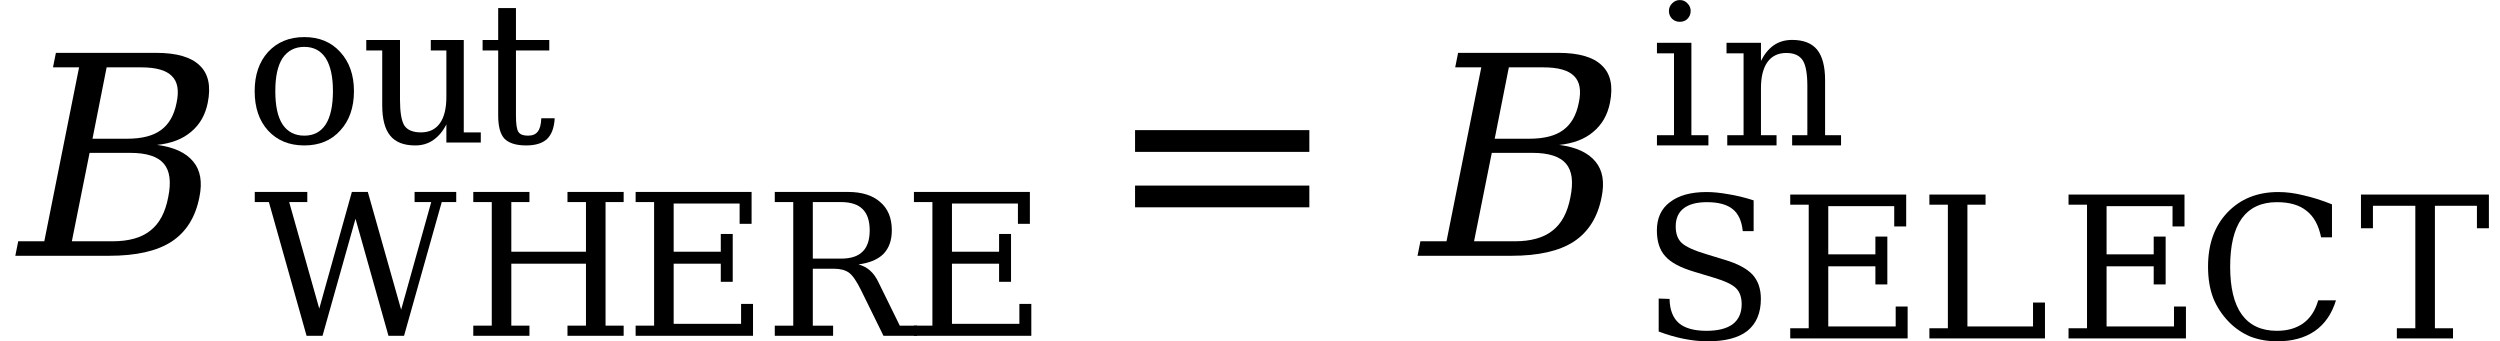 <svg xmlns="http://www.w3.org/2000/svg" xmlns:xlink="http://www.w3.org/1999/xlink" width="107.796pt" height="14.712pt" viewBox="0 0 107.796 14.712" version="1.1">
<defs>
<g>
<symbol overflow="visible" id="glyph0-0">
<path style="stroke:none;" d="M 0.172 2.125 L 2.281 -8.469 L 8.281 -8.469 L 6.172 2.125 Z M 0.969 1.453 L 5.641 1.453 L 7.5 -7.781 L 2.828 -7.781 Z M 0.969 1.453 "/>
</symbol>
<symbol overflow="visible" id="glyph0-1">
<path style="stroke:none;" d="M 3.094 -0.625 L 4.844 -0.625 C 5.539 -0.625 6.082 -0.773 6.469 -1.078 C 6.863 -1.379 7.125 -1.863 7.25 -2.531 C 7.383 -3.188 7.32 -3.664 7.062 -3.969 C 6.801 -4.281 6.316 -4.438 5.609 -4.438 L 3.859 -4.438 Z M 3.984 -5.047 L 5.469 -5.047 C 6.113 -5.047 6.602 -5.172 6.938 -5.422 C 7.281 -5.672 7.504 -6.062 7.609 -6.594 C 7.723 -7.125 7.656 -7.508 7.406 -7.75 C 7.164 -8 6.723 -8.125 6.078 -8.125 L 4.594 -8.125 Z M 0.656 0 L 0.781 -0.625 L 1.906 -0.625 L 3.406 -8.125 L 2.281 -8.125 L 2.406 -8.75 L 6.734 -8.75 C 7.617 -8.75 8.242 -8.566 8.609 -8.203 C 8.984 -7.848 9.098 -7.312 8.953 -6.594 C 8.848 -6.07 8.609 -5.656 8.234 -5.344 C 7.867 -5.031 7.379 -4.844 6.766 -4.781 C 7.492 -4.688 8.016 -4.445 8.328 -4.062 C 8.641 -3.688 8.727 -3.176 8.594 -2.531 C 8.426 -1.664 8.023 -1.023 7.391 -0.609 C 6.766 -0.203 5.867 0 4.703 0 Z M 0.656 0 "/>
</symbol>
<symbol overflow="visible" id="glyph1-0">
<path style="stroke:none;" d="M 0.422 1.5 L 0.422 -6 L 4.688 -6 L 4.688 1.5 Z M 0.906 1.031 L 4.203 1.031 L 4.203 -5.531 L 0.906 -5.531 Z M 0.906 1.031 "/>
</symbol>
<symbol overflow="visible" id="glyph1-1">
<path style="stroke:none;" d="M 6.484 0 L 5.812 0 L 4.391 -5.047 L 2.969 0 L 2.281 0 L 0.656 -5.766 L 0.047 -5.766 L 0.047 -6.203 L 2.312 -6.203 L 2.312 -5.766 L 1.531 -5.766 L 2.828 -1.172 L 4.234 -6.203 L 4.922 -6.203 L 6.359 -1.125 L 7.656 -5.766 L 6.938 -5.766 L 6.938 -6.203 L 8.734 -6.203 L 8.734 -5.766 L 8.109 -5.766 Z M 6.484 0 "/>
</symbol>
<symbol overflow="visible" id="glyph1-2">
<path style="stroke:none;" d="M 0.469 0 L 0.469 -0.438 L 1.266 -0.438 L 1.266 -5.766 L 0.469 -5.766 L 0.469 -6.203 L 2.891 -6.203 L 2.891 -5.766 L 2.109 -5.766 L 2.109 -3.625 L 5.328 -3.625 L 5.328 -5.766 L 4.531 -5.766 L 4.531 -6.203 L 6.953 -6.203 L 6.953 -5.766 L 6.172 -5.766 L 6.172 -0.438 L 6.953 -0.438 L 6.953 0 L 4.531 0 L 4.531 -0.438 L 5.328 -0.438 L 5.328 -3.109 L 2.109 -3.109 L 2.109 -0.438 L 2.891 -0.438 L 2.891 0 Z M 0.469 0 "/>
</symbol>
<symbol overflow="visible" id="glyph1-3">
<path style="stroke:none;" d="M 0.469 0 L 0.469 -0.438 L 1.266 -0.438 L 1.266 -5.766 L 0.469 -5.766 L 0.469 -6.203 L 5.469 -6.203 L 5.469 -4.828 L 4.953 -4.828 L 4.953 -5.703 L 2.109 -5.703 L 2.109 -3.625 L 4.141 -3.625 L 4.141 -4.391 L 4.656 -4.391 L 4.656 -2.328 L 4.141 -2.328 L 4.141 -3.109 L 2.109 -3.109 L 2.109 -0.516 L 5.016 -0.516 L 5.016 -1.375 L 5.531 -1.375 L 5.531 0 Z M 0.469 0 "/>
</symbol>
<symbol overflow="visible" id="glyph1-4">
<path style="stroke:none;" d="M 4.078 -3.078 C 4.273 -3.023 4.441 -2.938 4.578 -2.812 C 4.723 -2.688 4.848 -2.508 4.953 -2.281 L 5.859 -0.438 L 6.609 -0.438 L 6.609 0 L 5.156 0 L 4.188 -1.969 C 4 -2.352 3.828 -2.602 3.672 -2.719 C 3.516 -2.832 3.301 -2.891 3.031 -2.891 L 2.109 -2.891 L 2.109 -0.438 L 2.984 -0.438 L 2.984 0 L 0.469 0 L 0.469 -0.438 L 1.266 -0.438 L 1.266 -5.766 L 0.469 -5.766 L 0.469 -6.203 L 3.625 -6.203 C 4.227 -6.203 4.691 -6.055 5.016 -5.766 C 5.348 -5.484 5.516 -5.078 5.516 -4.547 C 5.516 -4.117 5.395 -3.781 5.156 -3.531 C 4.914 -3.289 4.555 -3.141 4.078 -3.078 Z M 2.109 -3.328 L 3.328 -3.328 C 3.742 -3.328 4.051 -3.426 4.25 -3.625 C 4.457 -3.82 4.562 -4.129 4.562 -4.547 C 4.562 -4.961 4.457 -5.27 4.25 -5.469 C 4.051 -5.664 3.742 -5.766 3.328 -5.766 L 2.109 -5.766 Z M 2.109 -3.328 "/>
</symbol>
<symbol overflow="visible" id="glyph1-5">
<path style="stroke:none;" d="M 2.562 -0.297 C 2.969 -0.297 3.273 -0.457 3.484 -0.781 C 3.691 -1.102 3.797 -1.582 3.797 -2.219 C 3.797 -2.844 3.691 -3.316 3.484 -3.641 C 3.273 -3.961 2.969 -4.125 2.562 -4.125 C 2.156 -4.125 1.844 -3.961 1.625 -3.641 C 1.414 -3.316 1.312 -2.844 1.312 -2.219 C 1.312 -1.582 1.414 -1.102 1.625 -0.781 C 1.844 -0.457 2.156 -0.297 2.562 -0.297 Z M 2.562 0.125 C 1.914 0.125 1.395 -0.086 1 -0.516 C 0.613 -0.941 0.422 -1.508 0.422 -2.219 C 0.422 -2.914 0.613 -3.477 1 -3.906 C 1.395 -4.332 1.914 -4.547 2.562 -4.547 C 3.207 -4.547 3.723 -4.332 4.109 -3.906 C 4.504 -3.477 4.703 -2.914 4.703 -2.219 C 4.703 -1.508 4.504 -0.941 4.109 -0.516 C 3.723 -0.086 3.207 0.125 2.562 0.125 Z M 2.562 0.125 "/>
</symbol>
<symbol overflow="visible" id="glyph1-6">
<path style="stroke:none;" d="M 3.016 -4.422 L 4.438 -4.422 L 4.438 -0.438 L 5.172 -0.438 L 5.172 0 L 3.688 0 L 3.688 -0.781 C 3.539 -0.488 3.352 -0.266 3.125 -0.109 C 2.906 0.047 2.645 0.125 2.344 0.125 C 1.852 0.125 1.492 -0.016 1.266 -0.297 C 1.035 -0.578 0.922 -1.016 0.922 -1.609 L 0.922 -3.969 L 0.234 -3.969 L 0.234 -4.422 L 1.688 -4.422 L 1.688 -1.844 C 1.688 -1.312 1.75 -0.941 1.875 -0.734 C 2.008 -0.535 2.25 -0.438 2.594 -0.438 C 2.945 -0.438 3.219 -0.566 3.406 -0.828 C 3.594 -1.086 3.688 -1.469 3.688 -1.969 L 3.688 -3.969 L 3.016 -3.969 Z M 3.016 -4.422 "/>
</symbol>
<symbol overflow="visible" id="glyph1-7">
<path style="stroke:none;" d="M 0.922 -3.969 L 0.25 -3.969 L 0.25 -4.422 L 0.922 -4.422 L 0.922 -5.797 L 1.688 -5.797 L 1.688 -4.422 L 3.125 -4.422 L 3.125 -3.969 L 1.688 -3.969 L 1.688 -1.172 C 1.688 -0.797 1.723 -0.555 1.797 -0.453 C 1.867 -0.348 2.004 -0.297 2.203 -0.297 C 2.398 -0.297 2.539 -0.352 2.625 -0.469 C 2.719 -0.582 2.77 -0.773 2.781 -1.047 L 3.359 -1.047 C 3.336 -0.641 3.227 -0.344 3.031 -0.156 C 2.832 0.031 2.531 0.125 2.125 0.125 C 1.688 0.125 1.375 0.023 1.188 -0.172 C 1.008 -0.367 0.922 -0.703 0.922 -1.172 Z M 0.922 -3.969 "/>
</symbol>
<symbol overflow="visible" id="glyph1-8">
<path style="stroke:none;" d="M 0.797 -0.297 L 0.797 -1.719 L 1.266 -1.703 C 1.273 -1.234 1.41 -0.883 1.672 -0.656 C 1.93 -0.438 2.328 -0.328 2.859 -0.328 C 3.348 -0.328 3.723 -0.422 3.984 -0.609 C 4.242 -0.805 4.375 -1.094 4.375 -1.469 C 4.375 -1.77 4.297 -2 4.141 -2.156 C 3.984 -2.32 3.656 -2.477 3.156 -2.625 L 2.328 -2.875 C 1.734 -3.051 1.316 -3.273 1.078 -3.547 C 0.836 -3.816 0.719 -4.188 0.719 -4.656 C 0.719 -5.188 0.906 -5.594 1.281 -5.875 C 1.656 -6.164 2.18 -6.312 2.859 -6.312 C 3.141 -6.312 3.453 -6.281 3.797 -6.219 C 4.141 -6.164 4.504 -6.078 4.891 -5.953 L 4.891 -4.625 L 4.422 -4.625 C 4.379 -5.062 4.234 -5.379 3.984 -5.578 C 3.742 -5.773 3.375 -5.875 2.875 -5.875 C 2.438 -5.875 2.102 -5.785 1.875 -5.609 C 1.645 -5.43 1.531 -5.172 1.531 -4.828 C 1.531 -4.523 1.613 -4.289 1.781 -4.125 C 1.957 -3.957 2.32 -3.789 2.875 -3.625 L 3.641 -3.391 C 4.203 -3.223 4.602 -3.008 4.844 -2.75 C 5.082 -2.488 5.203 -2.141 5.203 -1.703 C 5.203 -1.098 5.008 -0.641 4.625 -0.328 C 4.238 -0.023 3.664 0.125 2.906 0.125 C 2.57 0.125 2.227 0.086 1.875 0.016 C 1.52 -0.055 1.16 -0.16 0.797 -0.297 Z M 0.797 -0.297 "/>
</symbol>
<symbol overflow="visible" id="glyph1-9">
<path style="stroke:none;" d="M 0.469 0 L 0.469 -0.438 L 1.266 -0.438 L 1.266 -5.766 L 0.469 -5.766 L 0.469 -6.203 L 2.891 -6.203 L 2.891 -5.766 L 2.109 -5.766 L 2.109 -0.516 L 4.938 -0.516 L 4.938 -1.547 L 5.453 -1.547 L 5.453 0 Z M 0.469 0 "/>
</symbol>
<symbol overflow="visible" id="glyph1-10">
<path style="stroke:none;" d="M 6 -1.641 C 5.82 -1.055 5.516 -0.613 5.078 -0.312 C 4.648 -0.02 4.109 0.125 3.453 0.125 C 3.047 0.125 2.664 0.055 2.312 -0.078 C 1.969 -0.223 1.66 -0.43 1.391 -0.703 C 1.086 -1.016 0.859 -1.363 0.703 -1.75 C 0.555 -2.145 0.484 -2.594 0.484 -3.094 C 0.484 -4.062 0.758 -4.836 1.312 -5.422 C 1.875 -6.016 2.609 -6.312 3.516 -6.312 C 3.859 -6.312 4.219 -6.266 4.594 -6.172 C 4.977 -6.086 5.391 -5.957 5.828 -5.781 L 5.828 -4.359 L 5.359 -4.359 C 5.254 -4.879 5.047 -5.258 4.734 -5.5 C 4.43 -5.75 4.004 -5.875 3.453 -5.875 C 2.785 -5.875 2.281 -5.641 1.938 -5.172 C 1.602 -4.703 1.438 -4.008 1.438 -3.094 C 1.438 -2.188 1.602 -1.5 1.938 -1.031 C 2.281 -0.562 2.785 -0.328 3.453 -0.328 C 3.91 -0.328 4.289 -0.438 4.594 -0.656 C 4.895 -0.875 5.109 -1.203 5.234 -1.641 Z M 6 -1.641 "/>
</symbol>
<symbol overflow="visible" id="glyph1-11">
<path style="stroke:none;" d="M 1.625 0 L 1.625 -0.438 L 2.422 -0.438 L 2.422 -5.719 L 0.594 -5.719 L 0.594 -4.75 L 0.078 -4.75 L 0.078 -6.203 L 5.594 -6.203 L 5.594 -4.75 L 5.078 -4.75 L 5.078 -5.719 L 3.266 -5.719 L 3.266 -0.438 L 4.047 -0.438 L 4.047 0 Z M 1.625 0 "/>
</symbol>
<symbol overflow="visible" id="glyph1-12">
<path style="stroke:none;" d="M 0.828 -5.797 C 0.828 -5.922 0.875 -6.031 0.969 -6.125 C 1.062 -6.219 1.172 -6.266 1.297 -6.266 C 1.43 -6.266 1.539 -6.219 1.625 -6.125 C 1.719 -6.031 1.766 -5.922 1.766 -5.797 C 1.766 -5.66 1.719 -5.547 1.625 -5.453 C 1.539 -5.367 1.43 -5.328 1.297 -5.328 C 1.172 -5.328 1.062 -5.367 0.969 -5.453 C 0.875 -5.547 0.828 -5.66 0.828 -5.797 Z M 1.797 -0.438 L 2.531 -0.438 L 2.531 0 L 0.312 0 L 0.312 -0.438 L 1.047 -0.438 L 1.047 -3.969 L 0.312 -3.969 L 0.312 -4.422 L 1.797 -4.422 Z M 1.797 -0.438 "/>
</symbol>
<symbol overflow="visible" id="glyph1-13">
<path style="stroke:none;" d="M 0.344 0 L 0.344 -0.438 L 1.047 -0.438 L 1.047 -3.969 L 0.312 -3.969 L 0.312 -4.422 L 1.797 -4.422 L 1.797 -3.641 C 1.941 -3.93 2.125 -4.156 2.344 -4.312 C 2.57 -4.469 2.836 -4.547 3.141 -4.547 C 3.629 -4.547 3.988 -4.406 4.219 -4.125 C 4.445 -3.844 4.562 -3.406 4.562 -2.812 L 4.562 -0.438 L 5.25 -0.438 L 5.25 0 L 3.141 0 L 3.141 -0.438 L 3.797 -0.438 L 3.797 -2.562 C 3.797 -3.102 3.727 -3.473 3.594 -3.672 C 3.457 -3.879 3.223 -3.984 2.891 -3.984 C 2.535 -3.984 2.266 -3.852 2.078 -3.594 C 1.891 -3.332 1.797 -2.957 1.797 -2.469 L 1.797 -0.438 L 2.469 -0.438 L 2.469 0 Z M 0.344 0 "/>
</symbol>
<symbol overflow="visible" id="glyph2-0">
<path style="stroke:none;" d="M 0.594 2.125 L 0.594 -8.469 L 6.594 -8.469 L 6.594 2.125 Z M 1.266 1.453 L 5.938 1.453 L 5.938 -7.781 L 1.266 -7.781 Z M 1.266 1.453 "/>
</symbol>
<symbol overflow="visible" id="glyph2-1">
<path style="stroke:none;" d="M 1.266 -5.422 L 8.781 -5.422 L 8.781 -4.484 L 1.266 -4.484 Z M 1.266 -3.031 L 8.781 -3.031 L 8.781 -2.094 L 1.266 -2.094 Z M 1.266 -3.031 "/>
</symbol>
</g>
</defs>
<g id="surface271">
<g style="fill:rgb(0%,0%,0%);fill-opacity:1;">
  <use xlink:href="#glyph0-1" x="0.004" y="11.029"/>
</g>
<g style="fill:rgb(0%,0%,0%);fill-opacity:1;">
  <use xlink:href="#glyph1-1" x="10.938" y="14.479"/>
  <use xlink:href="#glyph1-2" x="19.938" y="14.479"/>
  <use xlink:href="#glyph1-3" x="26.938" y="14.479"/>
  <use xlink:href="#glyph1-4" x="32.938" y="14.479"/>
  <use xlink:href="#glyph1-3" x="38.938" y="14.479"/>
</g>
<g style="fill:rgb(0%,0%,0%);fill-opacity:1;">
  <use xlink:href="#glyph1-5" x="10.559" y="6.146"/>
  <use xlink:href="#glyph1-6" x="15.559" y="6.146"/>
  <use xlink:href="#glyph1-7" x="20.559" y="6.146"/>
</g>
<g style="fill:rgb(0%,0%,0%);fill-opacity:1;">
  <use xlink:href="#glyph2-1" x="47.676" y="11.033"/>
</g>
<g style="fill:rgb(0%,0%,0%);fill-opacity:1;">
  <use xlink:href="#glyph0-1" x="60.465" y="11.029"/>
</g>
<g style="fill:rgb(0%,0%,0%);fill-opacity:1;">
  <use xlink:href="#glyph1-8" x="70.723" y="14.592"/>
  <use xlink:href="#glyph1-3" x="76.723" y="14.592"/>
  <use xlink:href="#glyph1-9" x="82.723" y="14.592"/>
  <use xlink:href="#glyph1-3" x="88.723" y="14.592"/>
  <use xlink:href="#glyph1-10" x="94.723" y="14.592"/>
  <use xlink:href="#glyph1-11" x="101.723" y="14.592"/>
</g>
<g style="fill:rgb(0%,0%,0%);fill-opacity:1;">
  <use xlink:href="#glyph1-12" x="71.133" y="6.268"/>
  <use xlink:href="#glyph1-13" x="74.133" y="6.268"/>
</g>
</g>
</svg>
